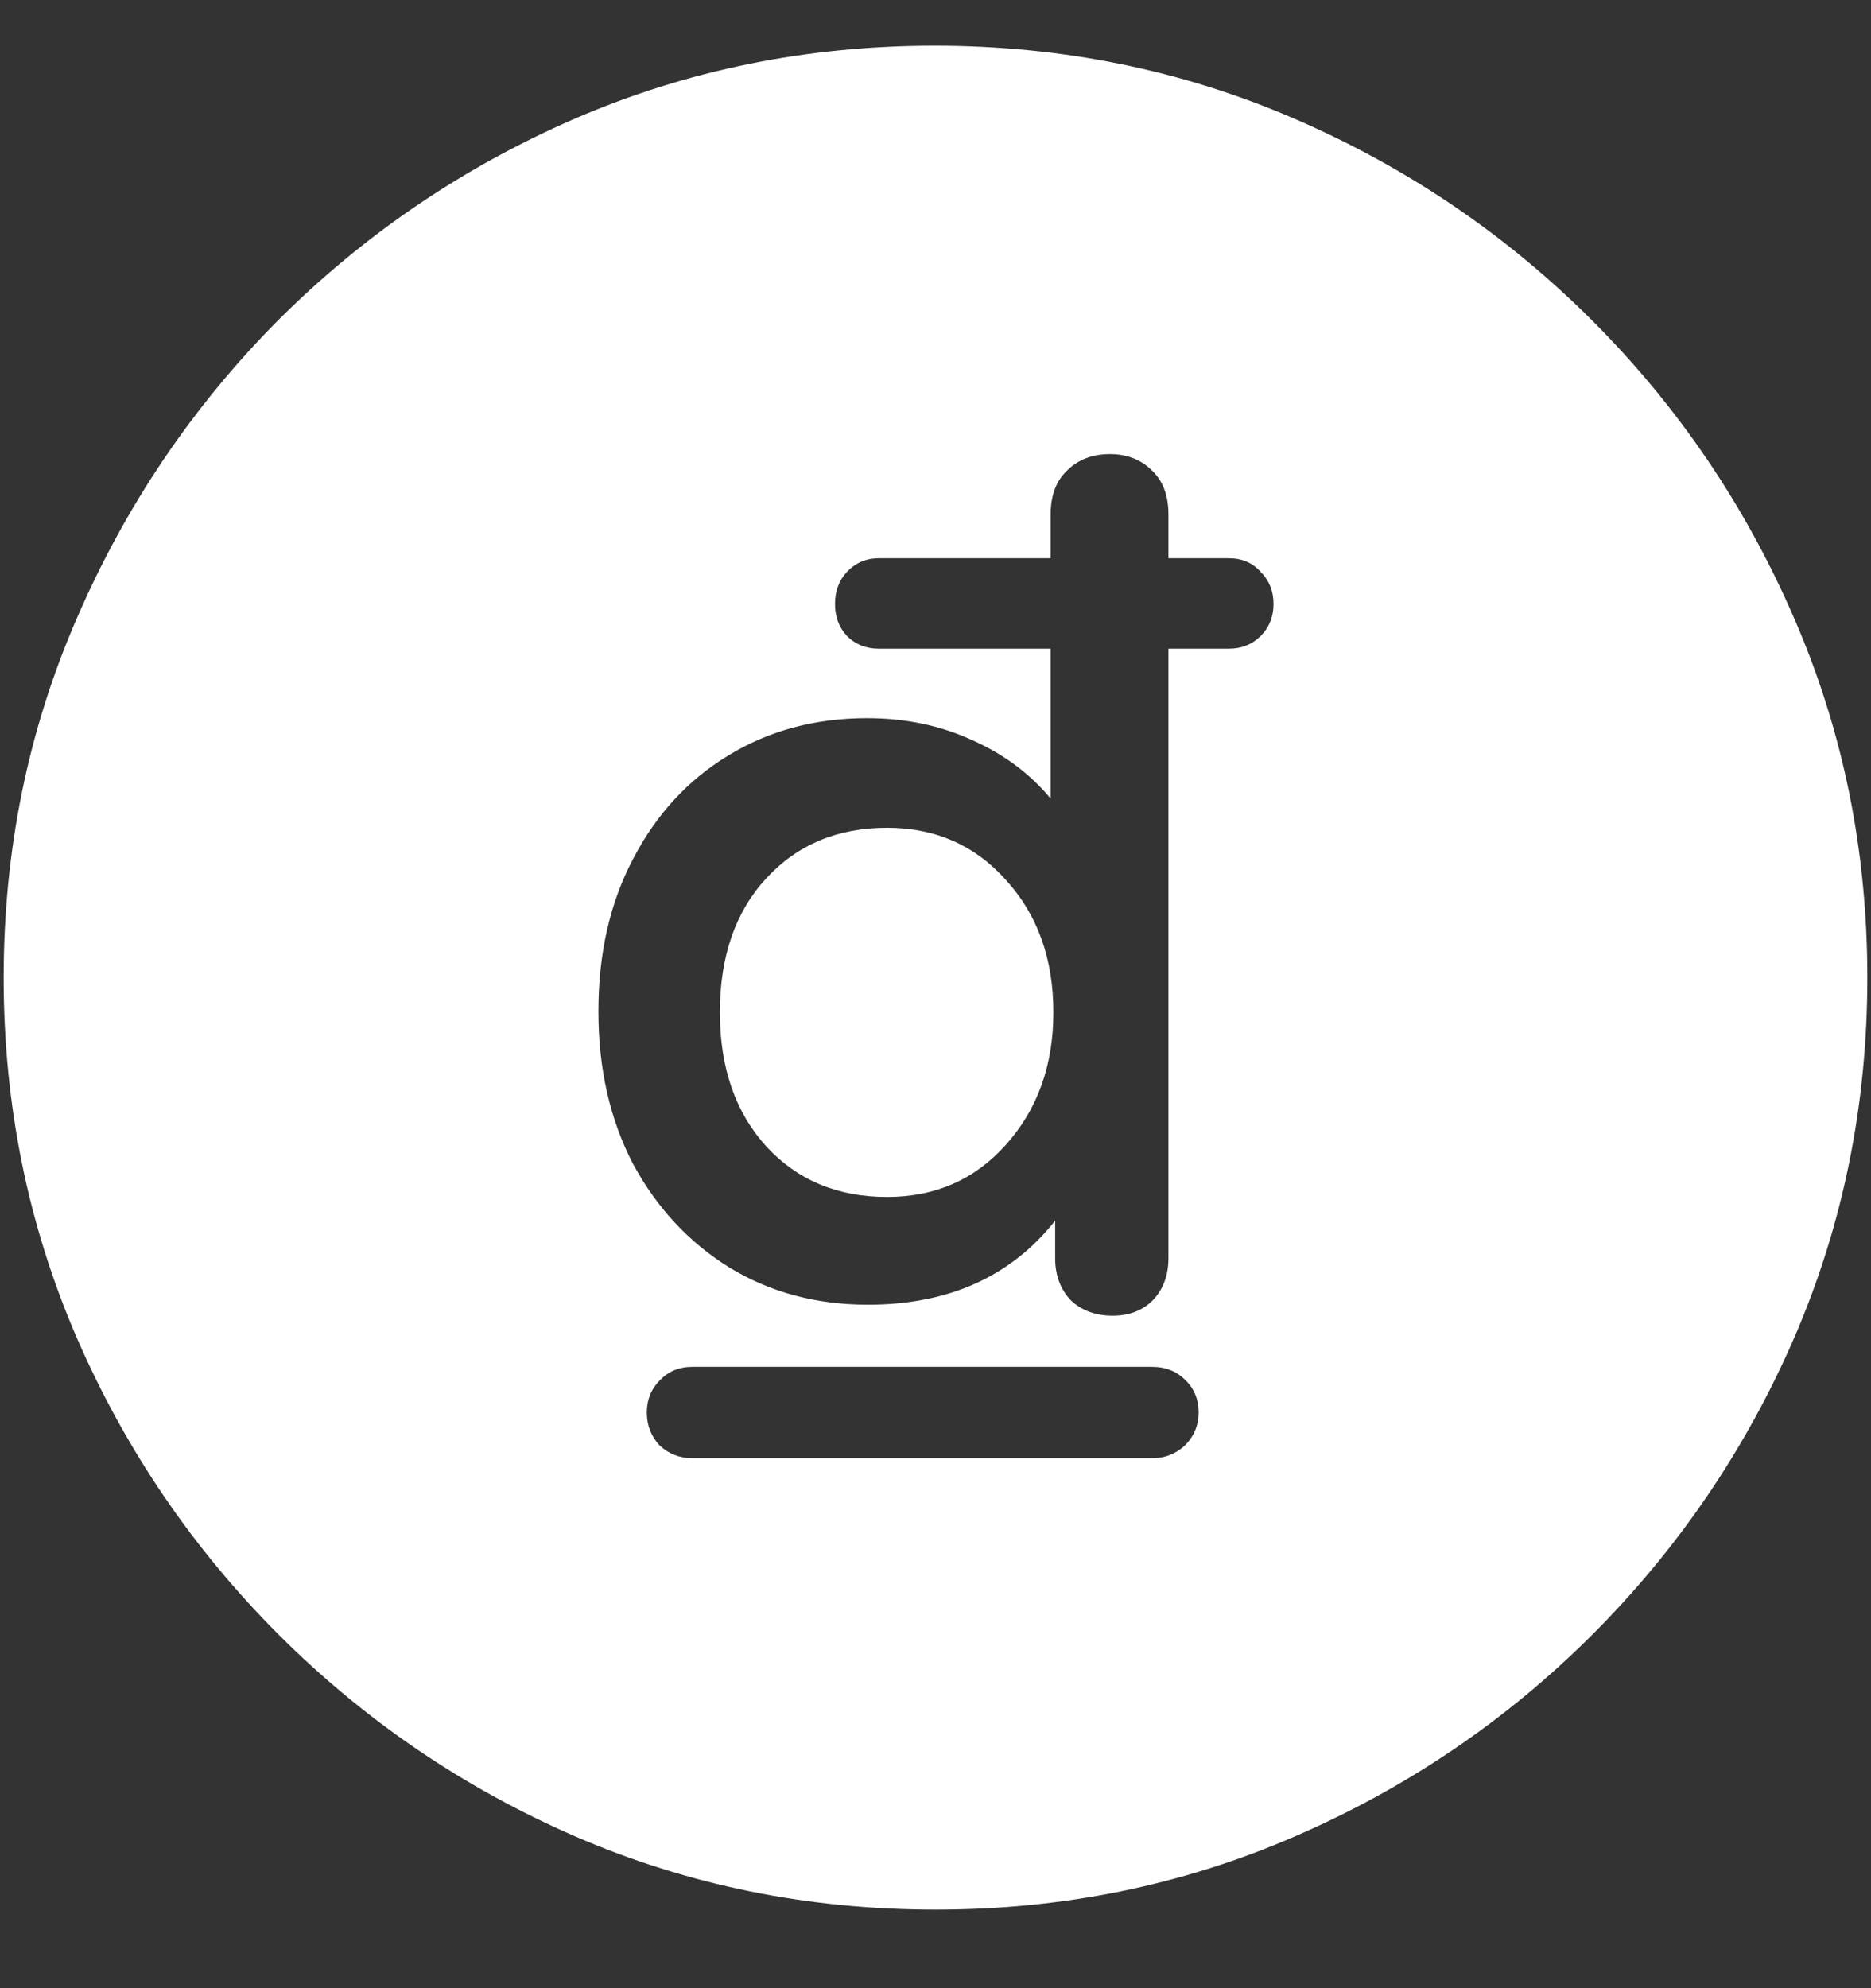 <?xml version="1.0" encoding="UTF-8"?>
<svg xmlns="http://www.w3.org/2000/svg" xmlns:xlink="http://www.w3.org/1999/xlink" width="24" height="25.5" viewBox="0 0 24 25.5" version="1.1">
<rect x="0" y="0" width="24" height="25.5" fill="#333333" stroke="none"/>
<g id="surface1">
<path style=" stroke:none;fill-rule:nonzero;fill:rgb(100%,100%,100%);fill-opacity:1;" d="M 12 24.492 C 13.633 24.492 15.168 24.18 16.605 23.555 C 18.051 22.93 19.324 22.066 20.426 20.965 C 21.527 19.863 22.391 18.594 23.016 17.156 C 23.641 15.711 23.953 14.172 23.953 12.539 C 23.953 10.906 23.641 9.371 23.016 7.934 C 22.391 6.488 21.527 5.215 20.426 4.113 C 19.324 3.012 18.051 2.148 16.605 1.523 C 15.16 0.898 13.621 0.586 11.988 0.586 C 10.355 0.586 8.816 0.898 7.371 1.523 C 5.934 2.148 4.664 3.012 3.562 4.113 C 2.469 5.215 1.609 6.488 0.984 7.934 C 0.359 9.371 0.047 10.906 0.047 12.539 C 0.047 14.172 0.359 15.711 0.984 17.156 C 1.609 18.594 2.473 19.863 3.574 20.965 C 4.676 22.066 5.945 22.93 7.383 23.555 C 8.828 24.18 10.367 24.492 12 24.492 Z M 7.676 12.973 C 7.676 12.23 7.824 11.578 8.121 11.016 C 8.418 10.445 8.824 10.004 9.34 9.691 C 9.863 9.371 10.457 9.211 11.121 9.211 C 11.613 9.211 12.062 9.305 12.469 9.492 C 12.875 9.672 13.211 9.922 13.477 10.242 L 13.477 8.32 L 11.273 8.32 C 11.109 8.32 10.973 8.266 10.863 8.156 C 10.762 8.047 10.711 7.91 10.711 7.746 C 10.711 7.582 10.762 7.445 10.863 7.336 C 10.973 7.219 11.109 7.16 11.273 7.16 L 13.477 7.16 L 13.477 6.598 C 13.477 6.355 13.547 6.168 13.688 6.035 C 13.828 5.895 14.012 5.824 14.238 5.824 C 14.457 5.824 14.637 5.895 14.777 6.035 C 14.918 6.168 14.988 6.355 14.988 6.598 L 14.988 7.16 L 15.762 7.16 C 15.934 7.16 16.07 7.219 16.172 7.336 C 16.281 7.445 16.336 7.582 16.336 7.746 C 16.336 7.91 16.281 8.047 16.172 8.156 C 16.062 8.266 15.926 8.32 15.762 8.32 L 14.988 8.32 L 14.988 16.137 C 14.988 16.355 14.922 16.535 14.789 16.676 C 14.656 16.809 14.484 16.875 14.273 16.875 C 14.055 16.875 13.875 16.809 13.734 16.676 C 13.602 16.535 13.535 16.355 13.535 16.137 L 13.535 15.656 C 12.965 16.375 12.164 16.734 11.133 16.734 C 10.469 16.734 9.875 16.574 9.352 16.254 C 8.836 15.934 8.426 15.492 8.121 14.93 C 7.824 14.359 7.676 13.707 7.676 12.973 Z M 9.234 12.984 C 9.234 13.695 9.434 14.27 9.832 14.707 C 10.23 15.137 10.746 15.352 11.379 15.352 C 11.996 15.352 12.504 15.129 12.902 14.684 C 13.309 14.23 13.512 13.664 13.512 12.984 C 13.512 12.297 13.309 11.73 12.902 11.285 C 12.504 10.84 11.996 10.617 11.379 10.617 C 10.746 10.617 10.23 10.832 9.832 11.262 C 9.434 11.691 9.234 12.266 9.234 12.984 Z M 8.297 18.117 C 8.297 17.953 8.352 17.816 8.461 17.707 C 8.57 17.59 8.711 17.531 8.883 17.531 L 14.777 17.531 C 14.949 17.531 15.09 17.586 15.199 17.695 C 15.316 17.805 15.375 17.945 15.375 18.117 C 15.375 18.281 15.316 18.422 15.199 18.539 C 15.082 18.648 14.941 18.703 14.777 18.703 L 8.883 18.703 C 8.719 18.703 8.578 18.648 8.461 18.539 C 8.352 18.422 8.297 18.281 8.297 18.117 Z M 8.297 18.117 "/>
</g>
</svg>
